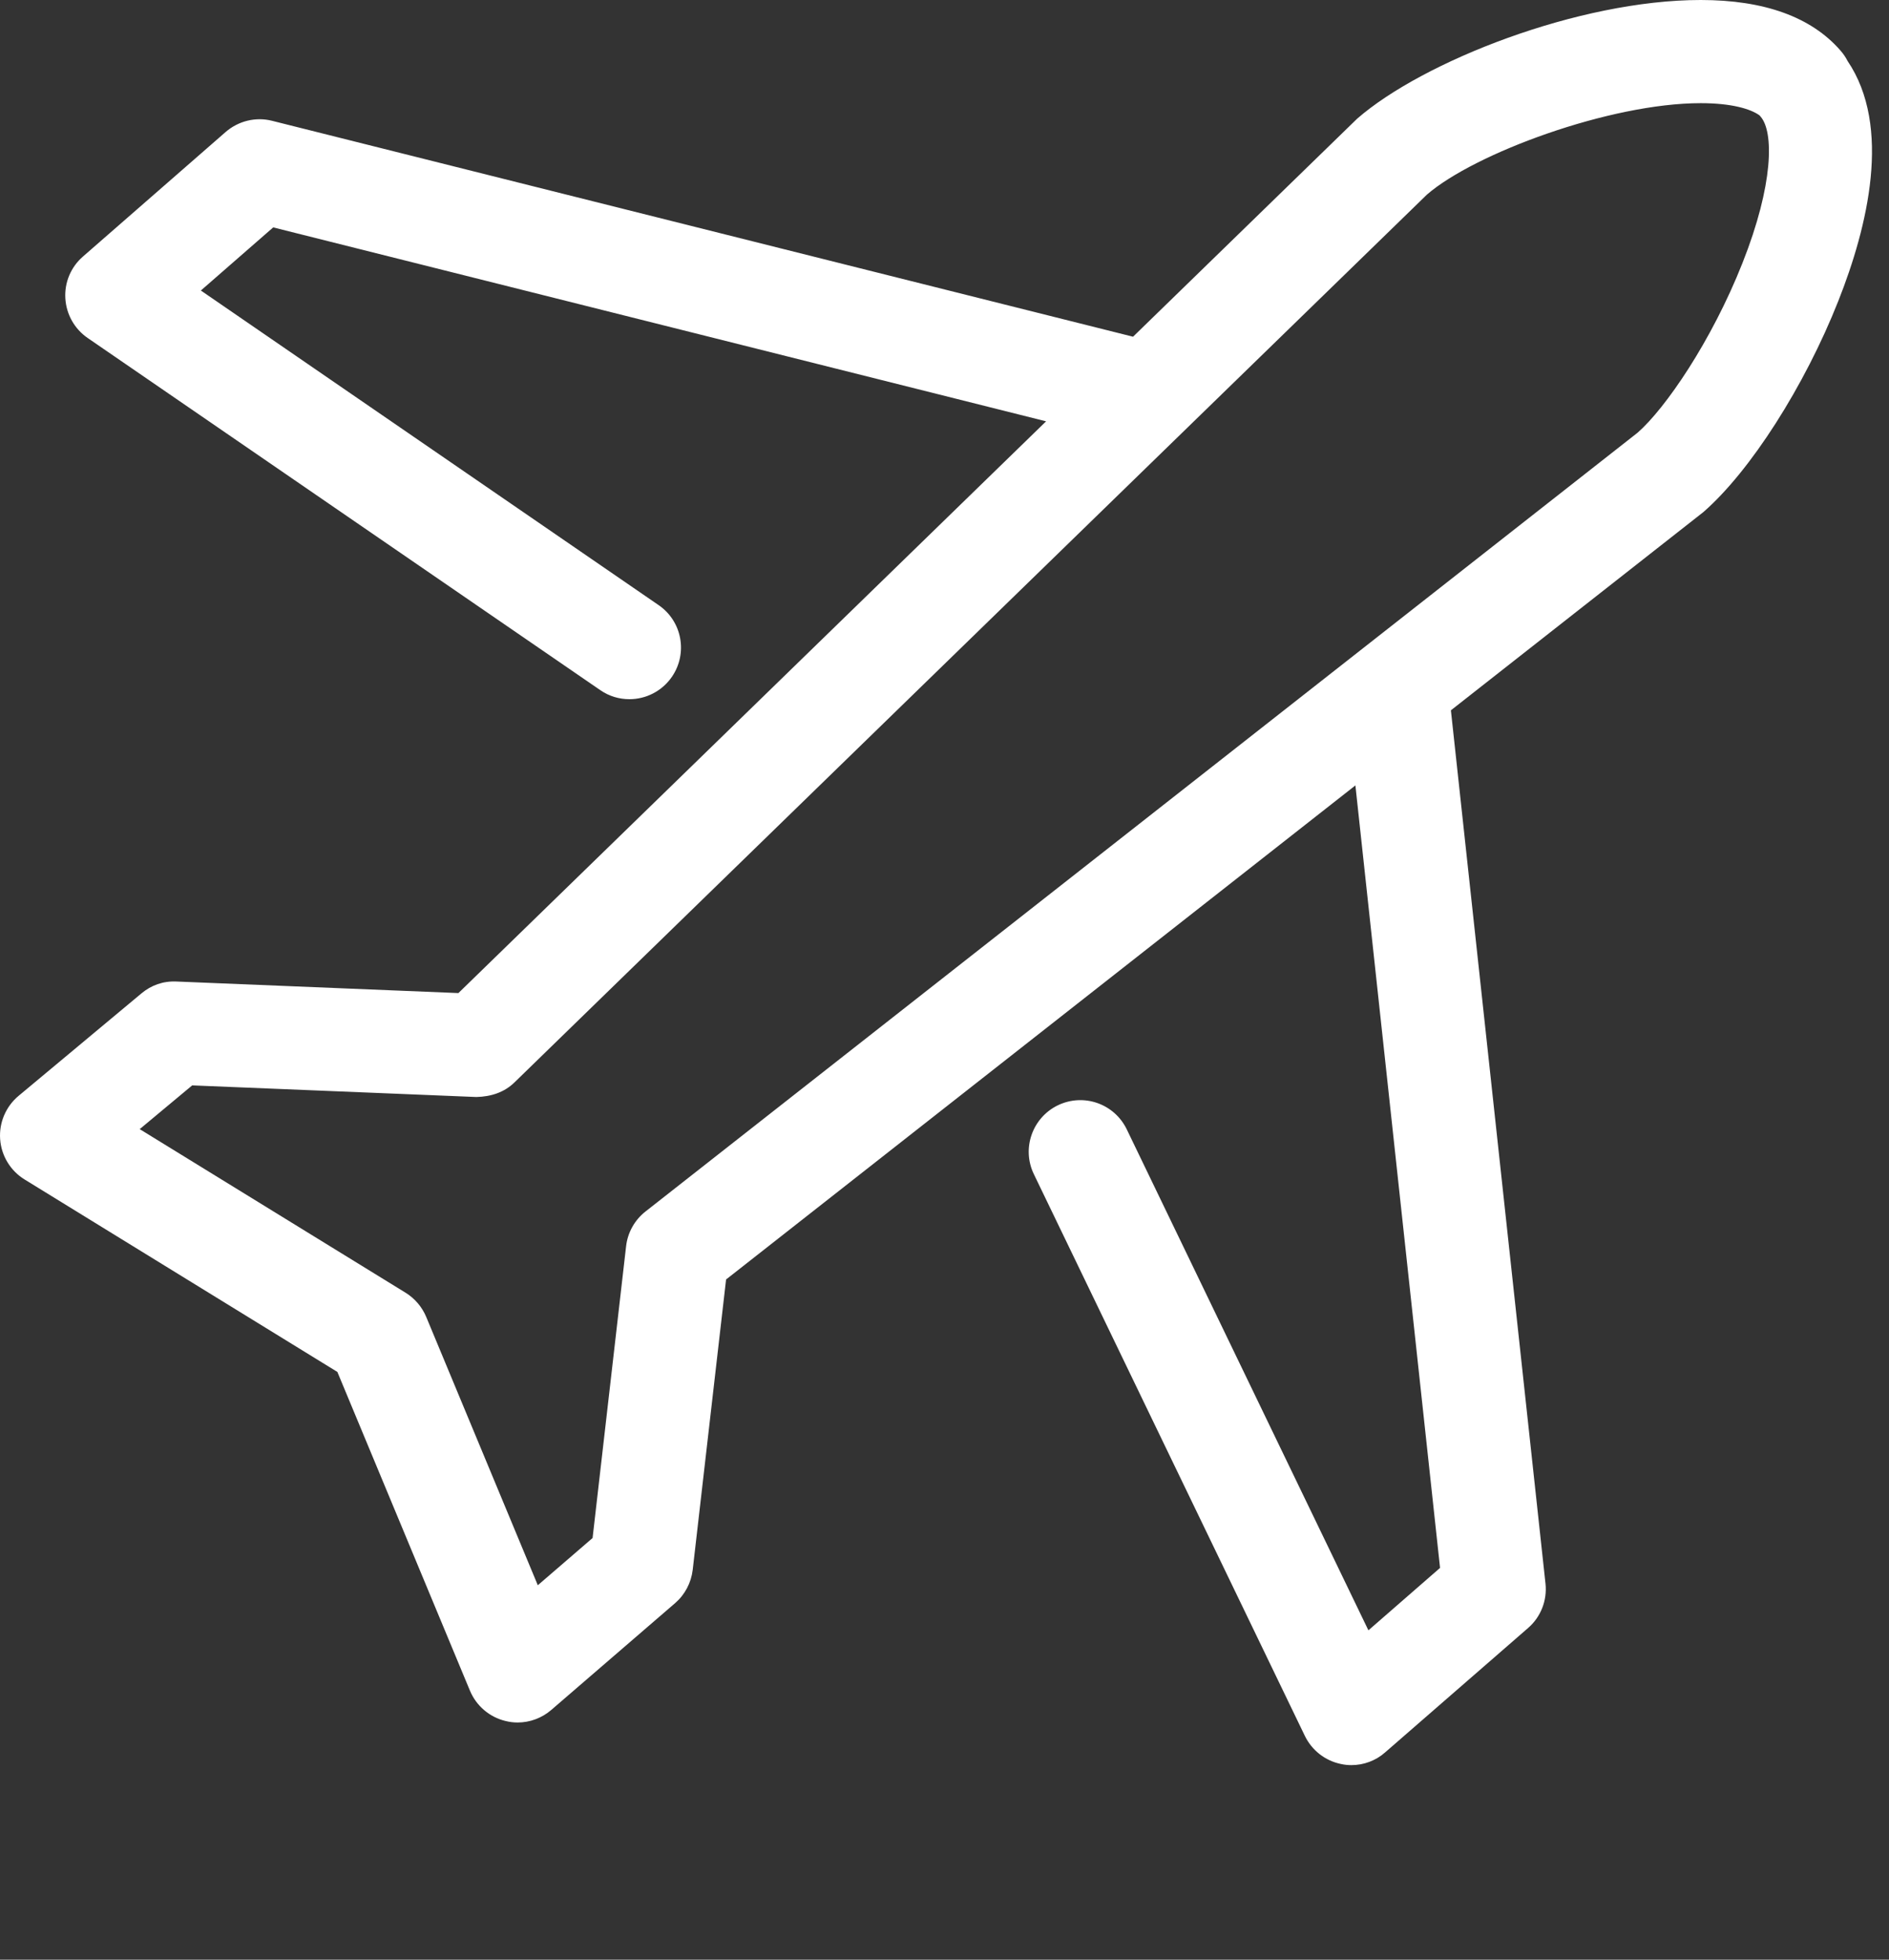 <svg id="feller-1677" xmlns="http://www.w3.org/2000/svg" x="0px" y="0px" width="27px" height="28px" xml:space="preserve"><rect width="100%" height="100%" fill="#333333" stroke="none"/><path d="M26.407,0.87c-0.026-0.052-0.06-0.101-0.1-0.147C25.89,0.243,25.217,0,24.309,0c-1.746,0-3.974,0.879-4.911,1.696  l-3.203,3.115L3.889,1.726c-0.232-0.059-0.481,0.001-0.664,0.16l-2.04,1.78c-0.172,0.149-0.265,0.37-0.251,0.598  s0.131,0.436,0.319,0.565l7.326,5.031c0.127,0.088,0.272,0.13,0.417,0.13c0.234,0,0.465-0.112,0.608-0.32  c0.23-0.335,0.146-0.794-0.19-1.024L2.871,4.151l1.034-0.902L14.952,6.02l-8.4,8.169l-4.029-0.165  c-0.192-0.009-0.362,0.053-0.502,0.17l-1.756,1.464c-0.182,0.152-0.28,0.383-0.263,0.619c0.017,0.236,0.147,0.451,0.349,0.575  l4.471,2.75l1.895,4.554c0.091,0.218,0.281,0.38,0.511,0.434c0.056,0.014,0.113,0.021,0.17,0.021c0.175,0,0.346-0.063,0.481-0.179  l1.771-1.527c0.14-0.121,0.229-0.291,0.251-0.475l0.477-4.149l8.995-7.059l1.21,11.18l-1.024,0.892l-3.454-7.158  c-0.177-0.366-0.615-0.521-0.984-0.344c-0.366,0.177-0.521,0.618-0.344,0.984l3.874,8.027c0.101,0.207,0.291,0.355,0.516,0.401  c0.05,0.011,0.099,0.016,0.148,0.016c0.176,0,0.349-0.063,0.483-0.182l2.043-1.777c0.183-0.158,0.275-0.396,0.249-0.635  l-1.352-12.477l3.608-2.832c0.671-0.584,1.447-1.797,1.93-3.018C26.697,3.236,27.043,1.809,26.407,0.87z M24.906,3.757  c-0.443,1.12-1.104,2.08-1.499,2.425L9.226,17.31c-0.155,0.122-0.255,0.301-0.277,0.496L8.47,21.975L7.687,22.65l-1.595-3.834  c-0.06-0.143-0.163-0.264-0.294-0.345l-3.801-2.338l0.75-0.625l4.062,0.166c0.211-0.005,0.399-0.067,0.544-0.208L20.395,2.781  c0.677-0.588,2.615-1.307,3.914-1.307c0.445,0,0.717,0.084,0.841,0.175c0.005,0.006,0.01,0.013,0.016,0.019  C25.353,1.884,25.353,2.629,24.906,3.757z" style="fill: rgb(255, 255, 255)"></path></svg>